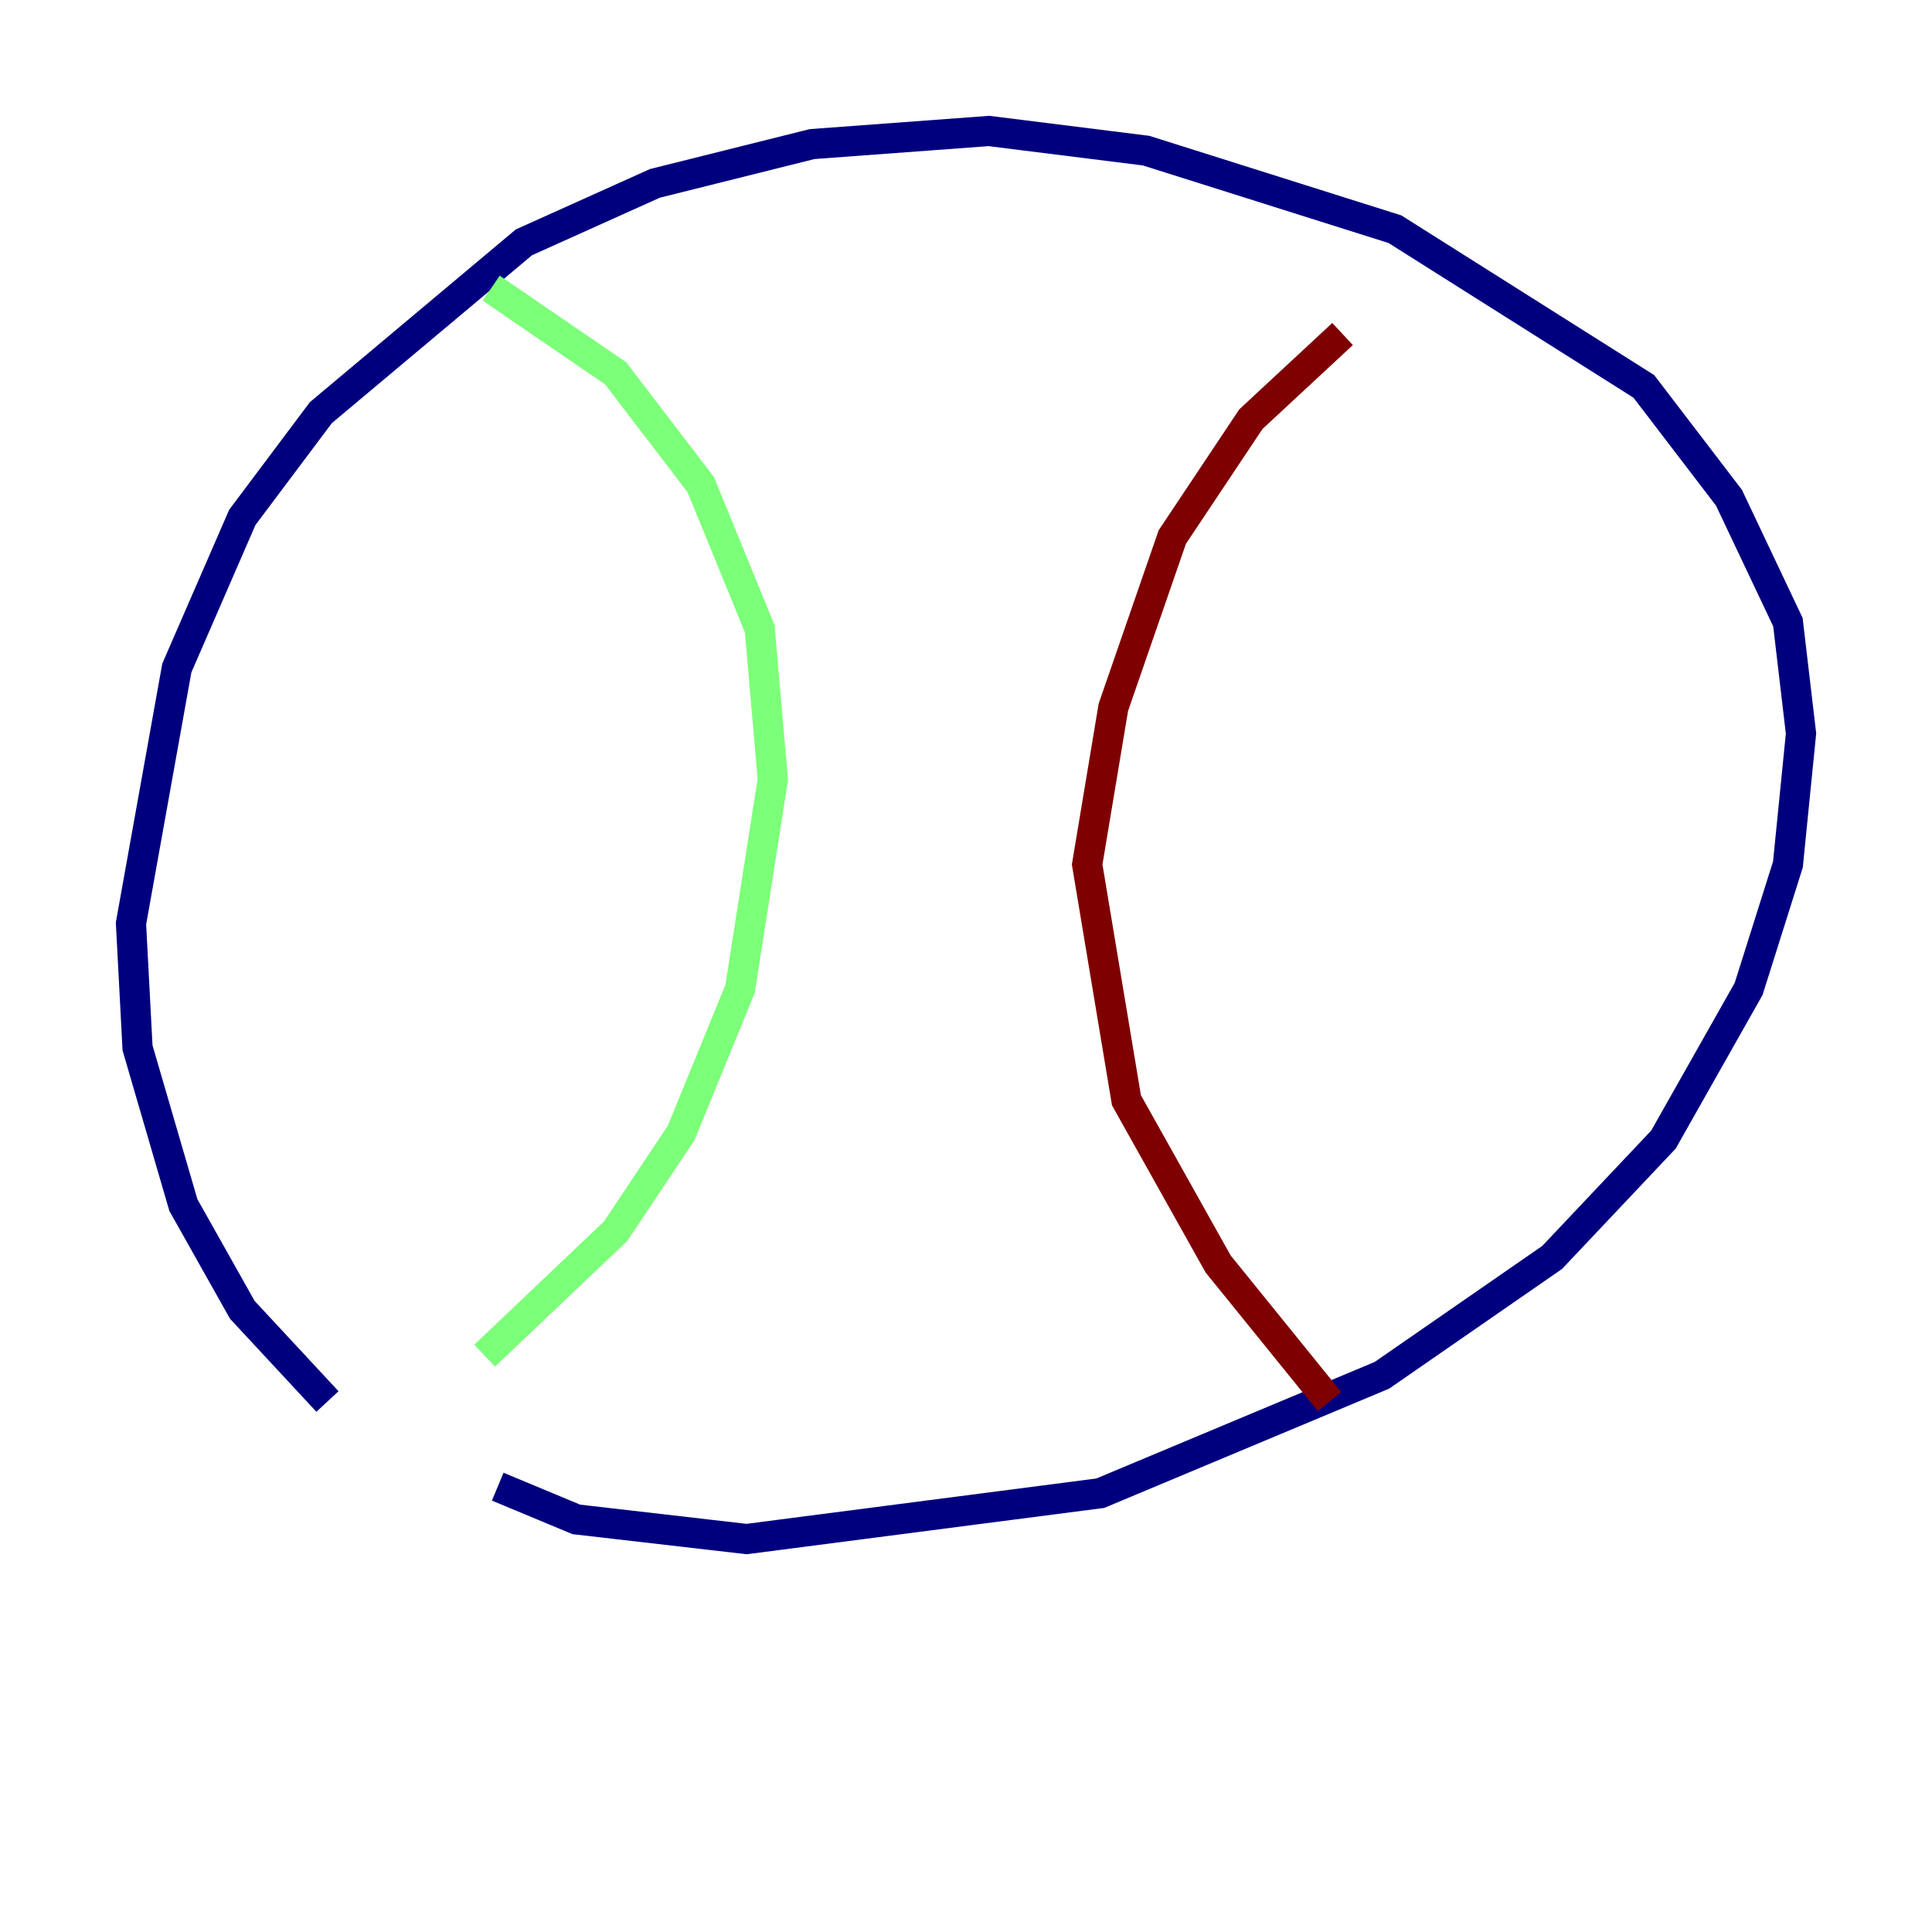 <?xml version="1.0" encoding="utf-8" ?>
<svg baseProfile="tiny" height="128" version="1.2" viewBox="0,0,128,128" width="128" xmlns="http://www.w3.org/2000/svg" xmlns:ev="http://www.w3.org/2001/xml-events" xmlns:xlink="http://www.w3.org/1999/xlink"><defs /><polyline fill="none" points="21.695,92.854 16.054,86.78 12.149,79.837 9.112,69.424 8.678,61.18 11.715,44.258 16.054,34.278 21.261,27.336 34.712,16.054 43.39,12.149 53.803,9.546 65.519,8.678 75.932,9.98 92.42,15.186 108.909,25.6 114.549,32.976 118.454,41.22 119.322,48.597 118.454,57.275 115.851,65.519 110.21,75.498 102.834,83.308 91.552,91.119 72.895,98.929 49.464,101.966 38.183,100.664 32.976,98.495" stroke="#00007f" stroke-width="2" /><polyline fill="none" points="32.542,19.091 40.786,24.732 46.427,32.108 50.332,41.654 51.2,51.634 49.031,65.519 45.125,75.064 40.786,81.573 32.108,89.817" stroke="#7cff79" stroke-width="2" /><polyline fill="none" points="88.081,92.854 80.705,83.742 74.63,72.895 72.027,57.275 73.763,46.861 77.668,35.58 82.875,27.77 88.949,22.129" stroke="#7f0000" stroke-width="2" /></svg>
